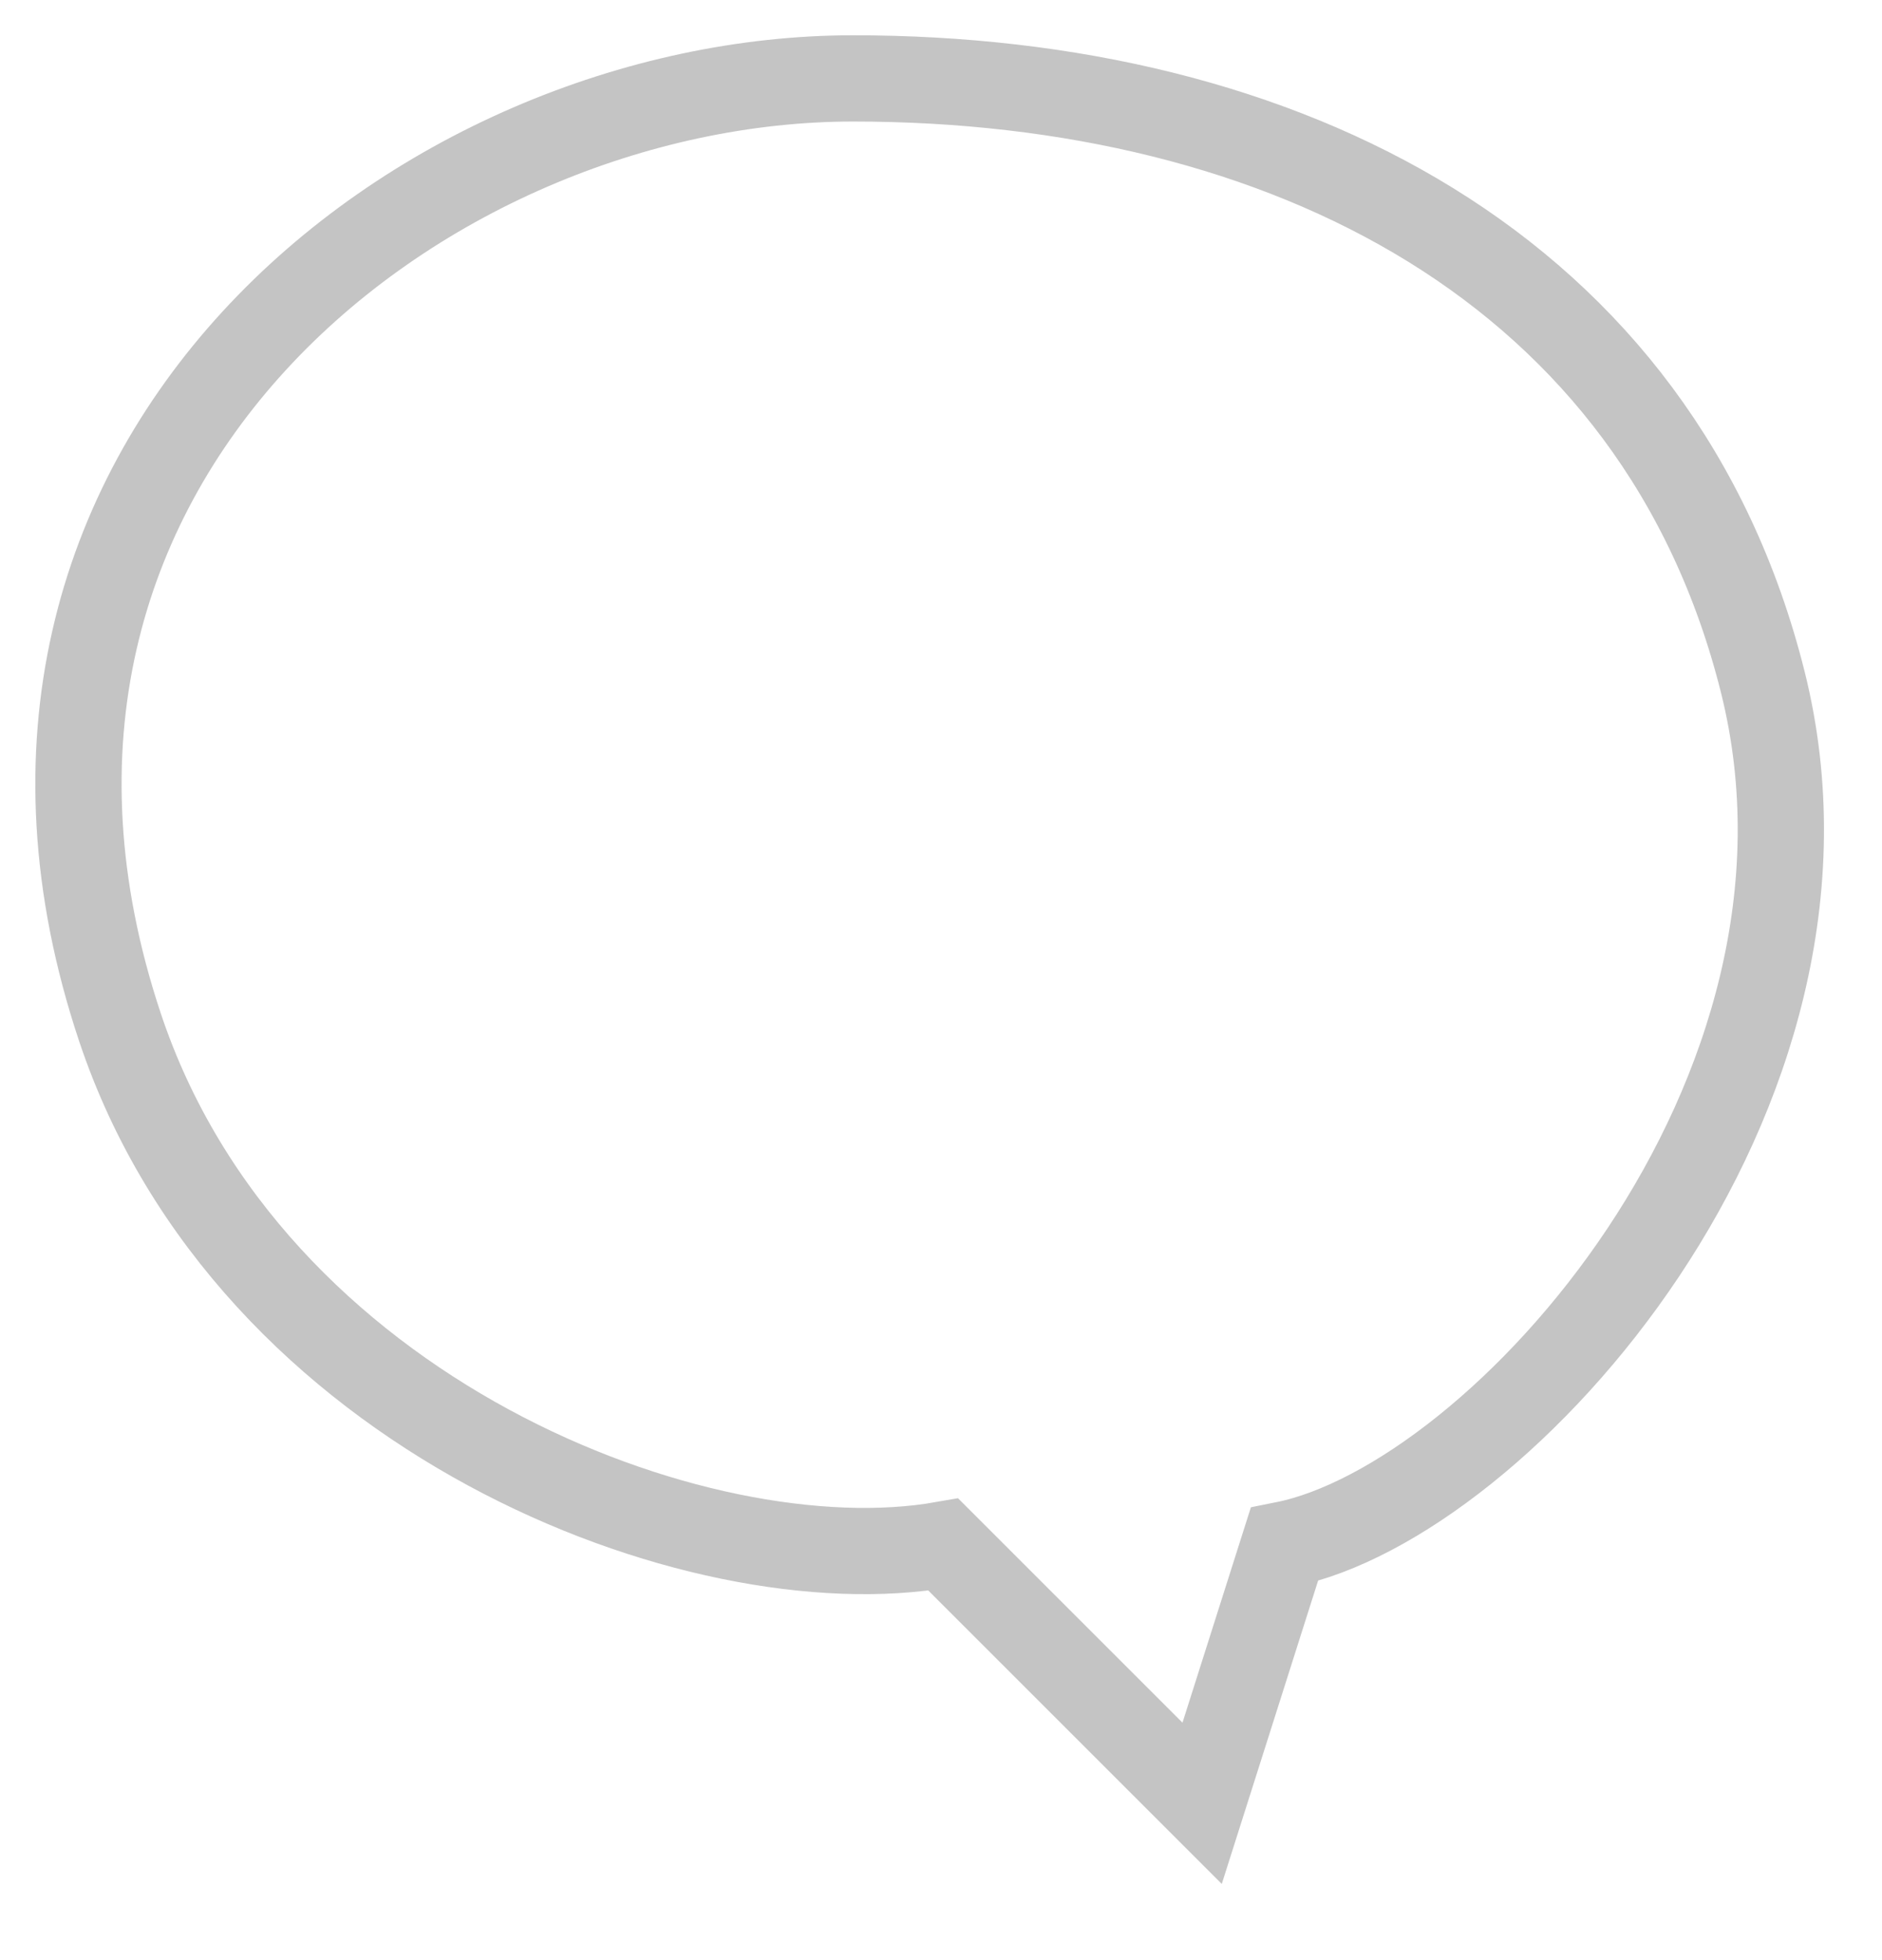 <svg width="24" height="25" viewBox="0 0 24 25" fill="none" xmlns="http://www.w3.org/2000/svg">
<path d="M1.529 13.1C-0.873 5.894 5.379 1 10.879 1C16.378 1 21.16 3.42 22.48 8.7C23.8 13.98 19.129 19.15 16.378 19.7L15.33 23L12.03 19.7C8.914 20.25 3.179 18.05 1.529 13.1Z" stroke="#C4C4C4" stroke-width="1.1"/>
</svg>
